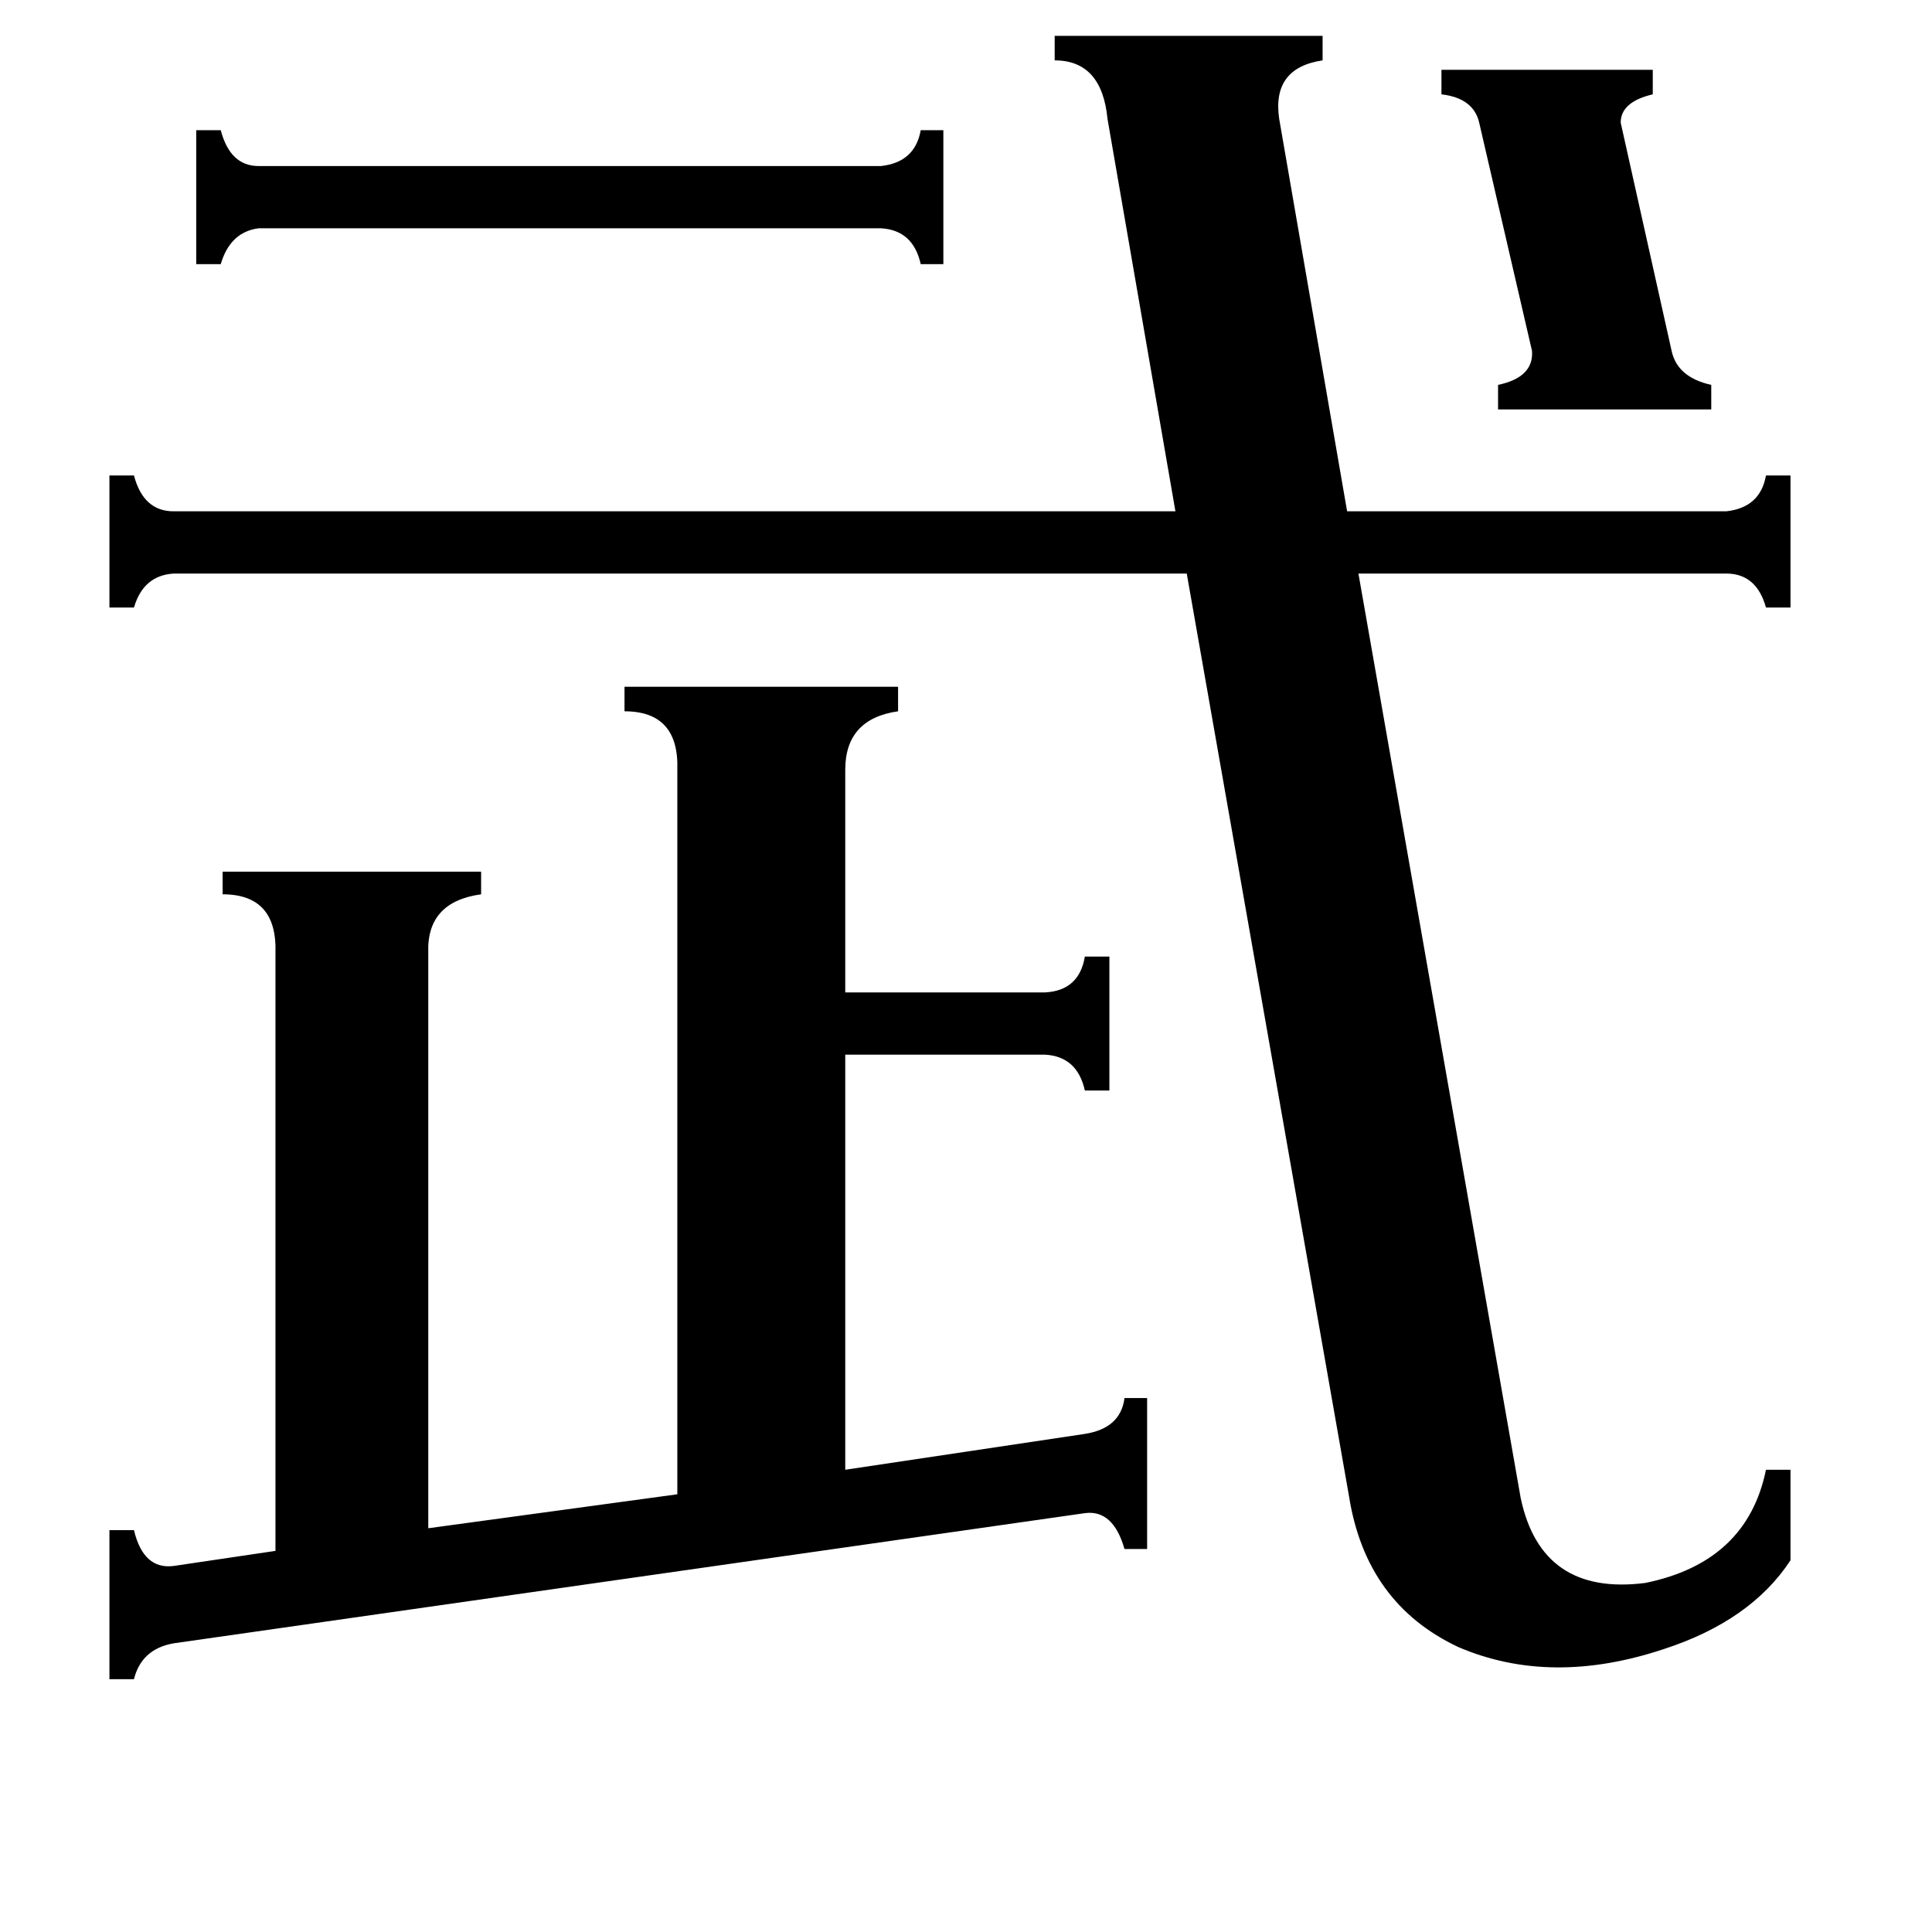 <svg xmlns="http://www.w3.org/2000/svg" viewBox="0 -800 1024 1024">
	<path fill="#000000" d="M467 -712Q485 -714 488 -731H500V-660H488Q484 -678 467 -679H137Q122 -677 117 -660H104V-731H117Q122 -712 137 -712ZM764 -763H876V-750Q859 -746 859 -735L886 -614Q889 -600 907 -596V-583H794V-596Q813 -600 812 -614L784 -735Q781 -748 764 -750ZM359 -392Q360 -423 331 -423V-436H476V-423Q448 -419 448 -392V-274H554Q572 -275 575 -293H588V-222H575Q571 -240 554 -241H448V-21L575 -40Q594 -43 596 -59H608V21H596Q590 0 575 2L92 71Q75 74 71 90H58V11H71Q76 32 92 30L146 22V-295Q147 -326 118 -326V-338H255V-326Q226 -322 227 -295V10L359 -8ZM915 -529Q933 -531 936 -548H949V-478H936Q931 -496 915 -496H720L806 -6Q817 46 872 39Q926 28 936 -21H949V27Q928 59 882 74Q822 94 773 73Q724 50 715 -7L629 -496H92Q76 -495 71 -478H58V-548H71Q76 -529 92 -529H623L587 -737Q584 -768 559 -768V-781H701V-768Q674 -764 678 -737L714 -529Z"/>
</svg>